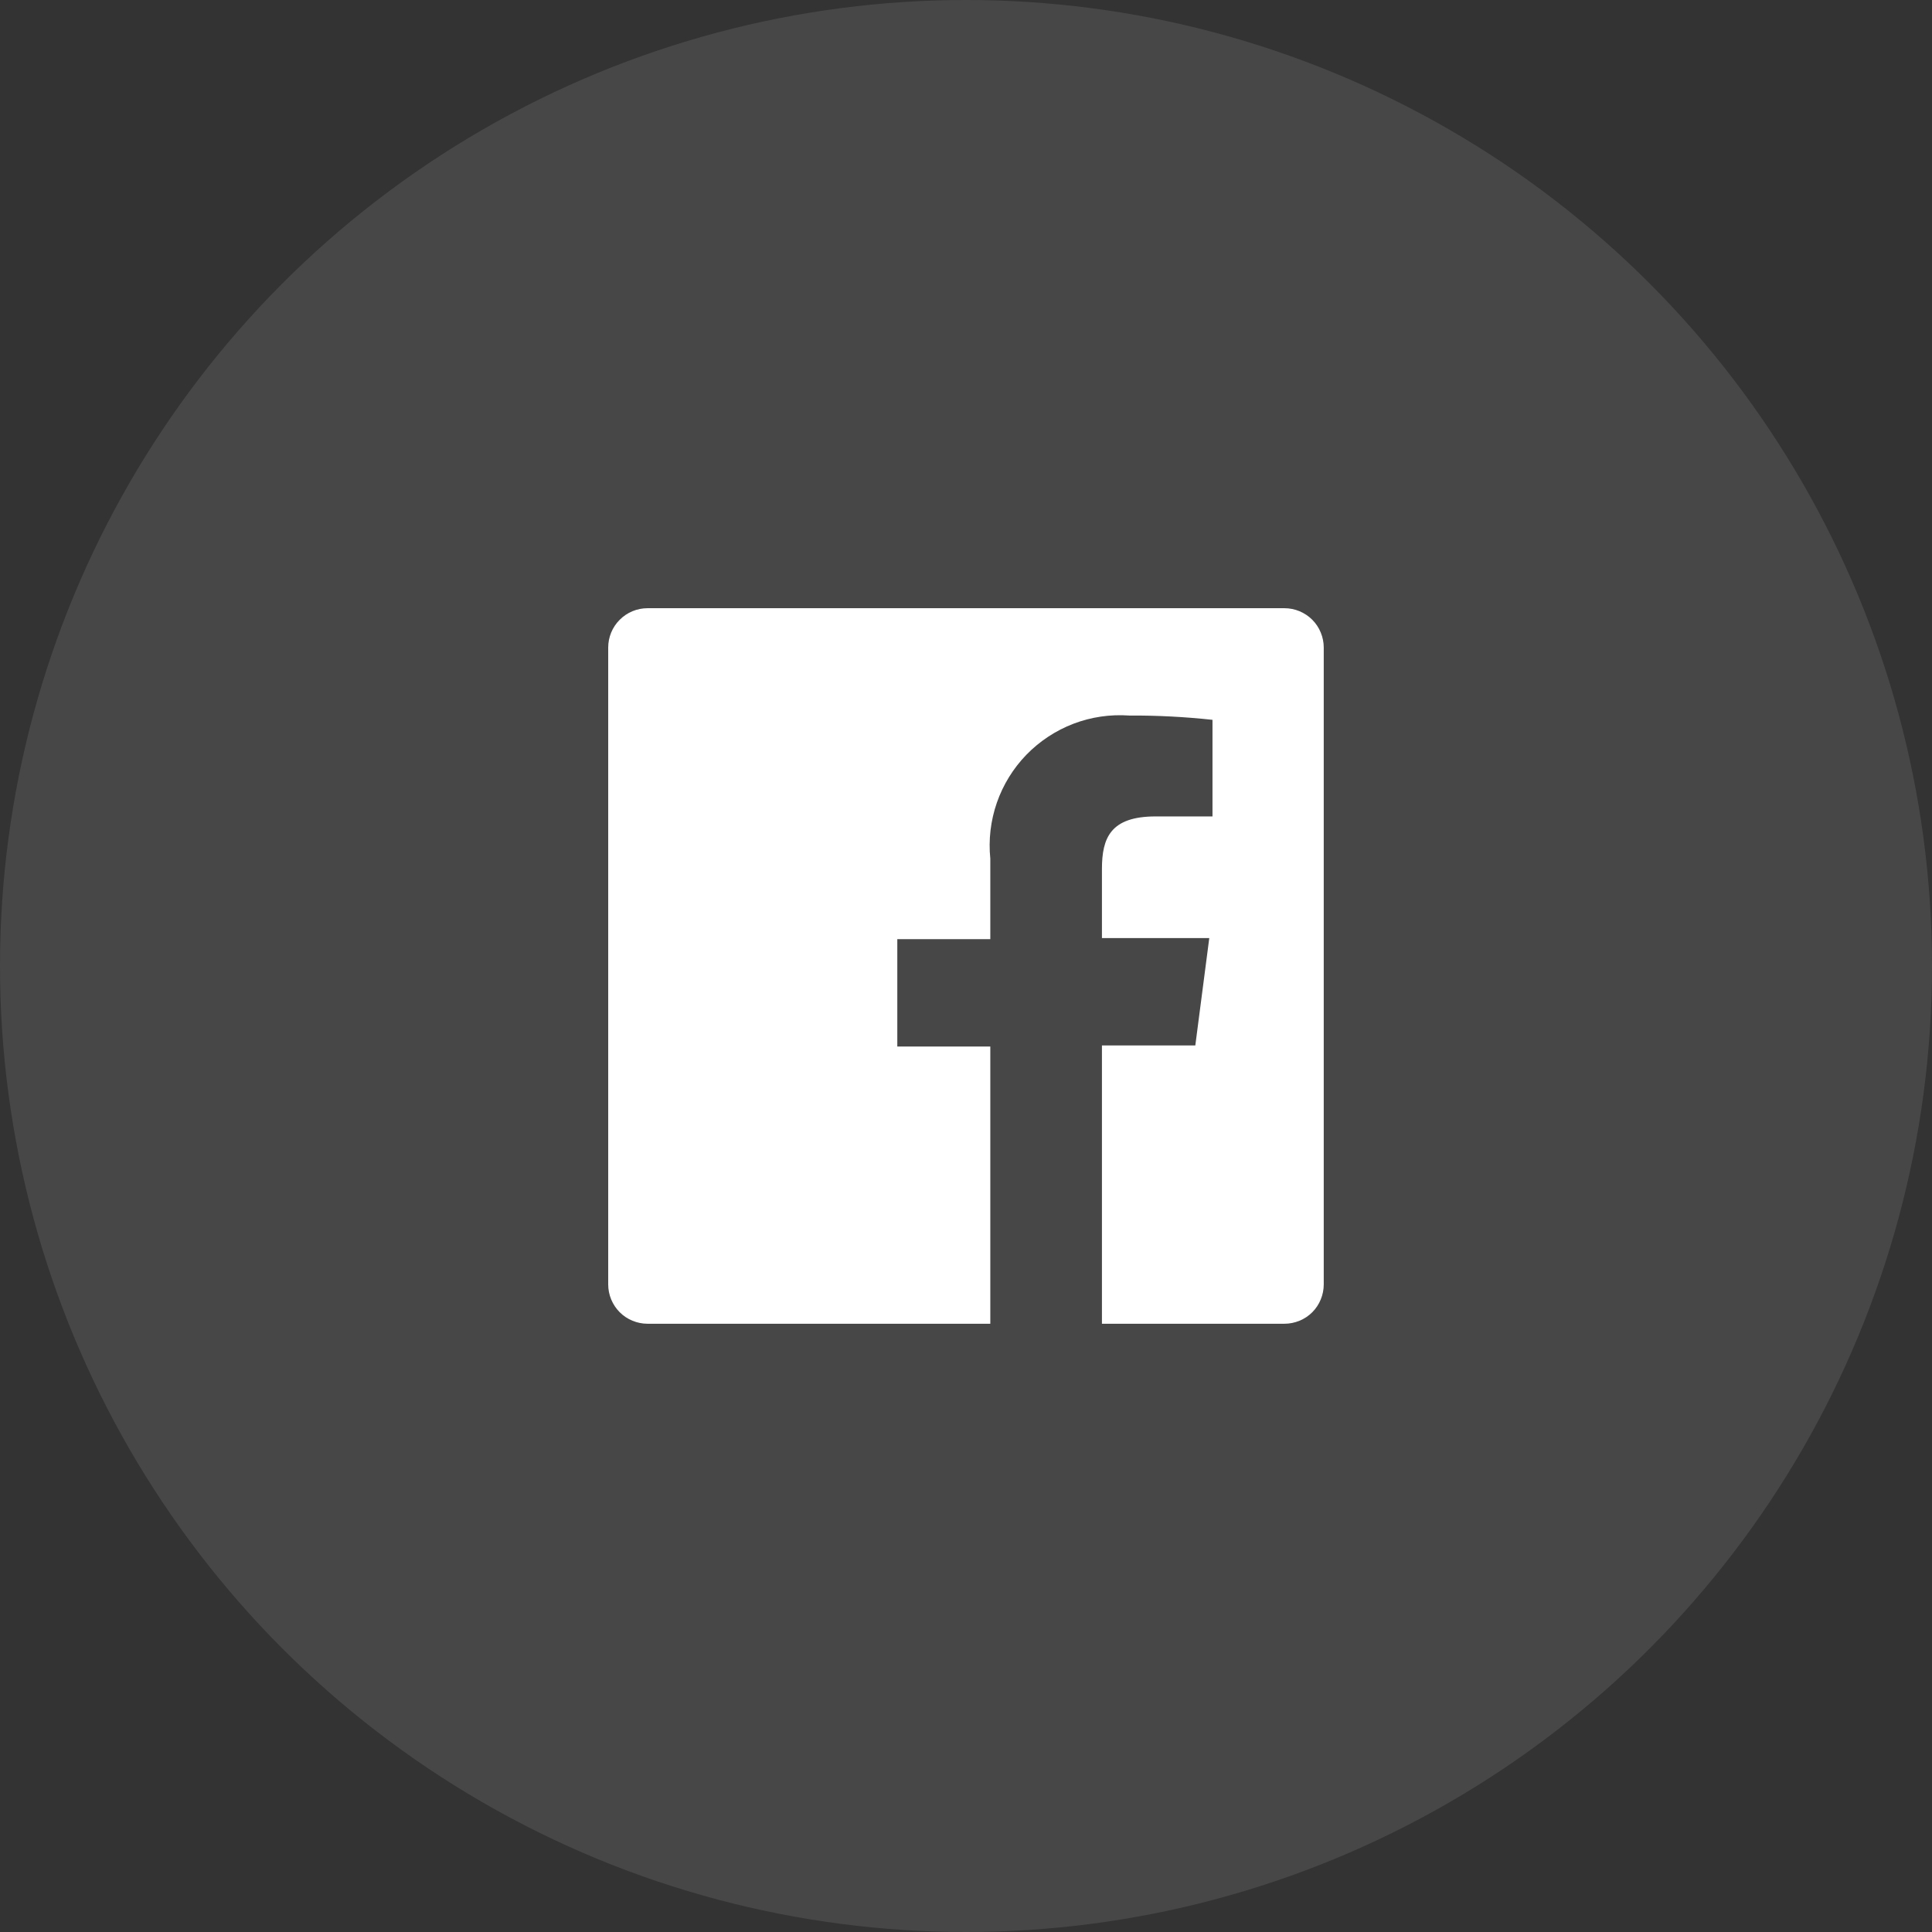 <svg width="36" height="36" viewBox="0 0 36 36" fill="none" xmlns="http://www.w3.org/2000/svg">
  <rect x="0" y="0" width="36" height="36" fill="#333333" stroke="none"/>
  <circle opacity="0.1" cx="18" cy="18" r="18" fill="white"/>
  <path d="M23.933 11.333H12.066C11.872 11.333 11.685 11.41 11.548 11.548C11.41 11.685 11.333 11.872 11.333 12.066V23.933C11.333 24.029 11.352 24.125 11.389 24.214C11.426 24.303 11.48 24.384 11.548 24.452C11.616 24.52 11.697 24.574 11.786 24.61C11.875 24.647 11.97 24.666 12.066 24.666H18.453V19.5H16.72V17.5H18.453V16C18.417 15.648 18.459 15.292 18.575 14.957C18.691 14.623 18.879 14.318 19.125 14.064C19.372 13.81 19.671 13.613 20.002 13.486C20.332 13.36 20.687 13.308 21.04 13.333C21.559 13.33 22.077 13.357 22.593 13.413V15.213H21.533C20.693 15.213 20.533 15.613 20.533 16.193V17.48H22.533L22.273 19.48H20.533V24.666H23.933C24.029 24.666 24.125 24.647 24.214 24.61C24.303 24.574 24.384 24.52 24.452 24.452C24.52 24.384 24.574 24.303 24.61 24.214C24.647 24.125 24.666 24.029 24.666 23.933V12.066C24.666 11.97 24.647 11.875 24.61 11.786C24.574 11.697 24.52 11.616 24.452 11.548C24.384 11.48 24.303 11.426 24.214 11.389C24.125 11.352 24.029 11.333 23.933 11.333Z" fill="white"/>
</svg>
